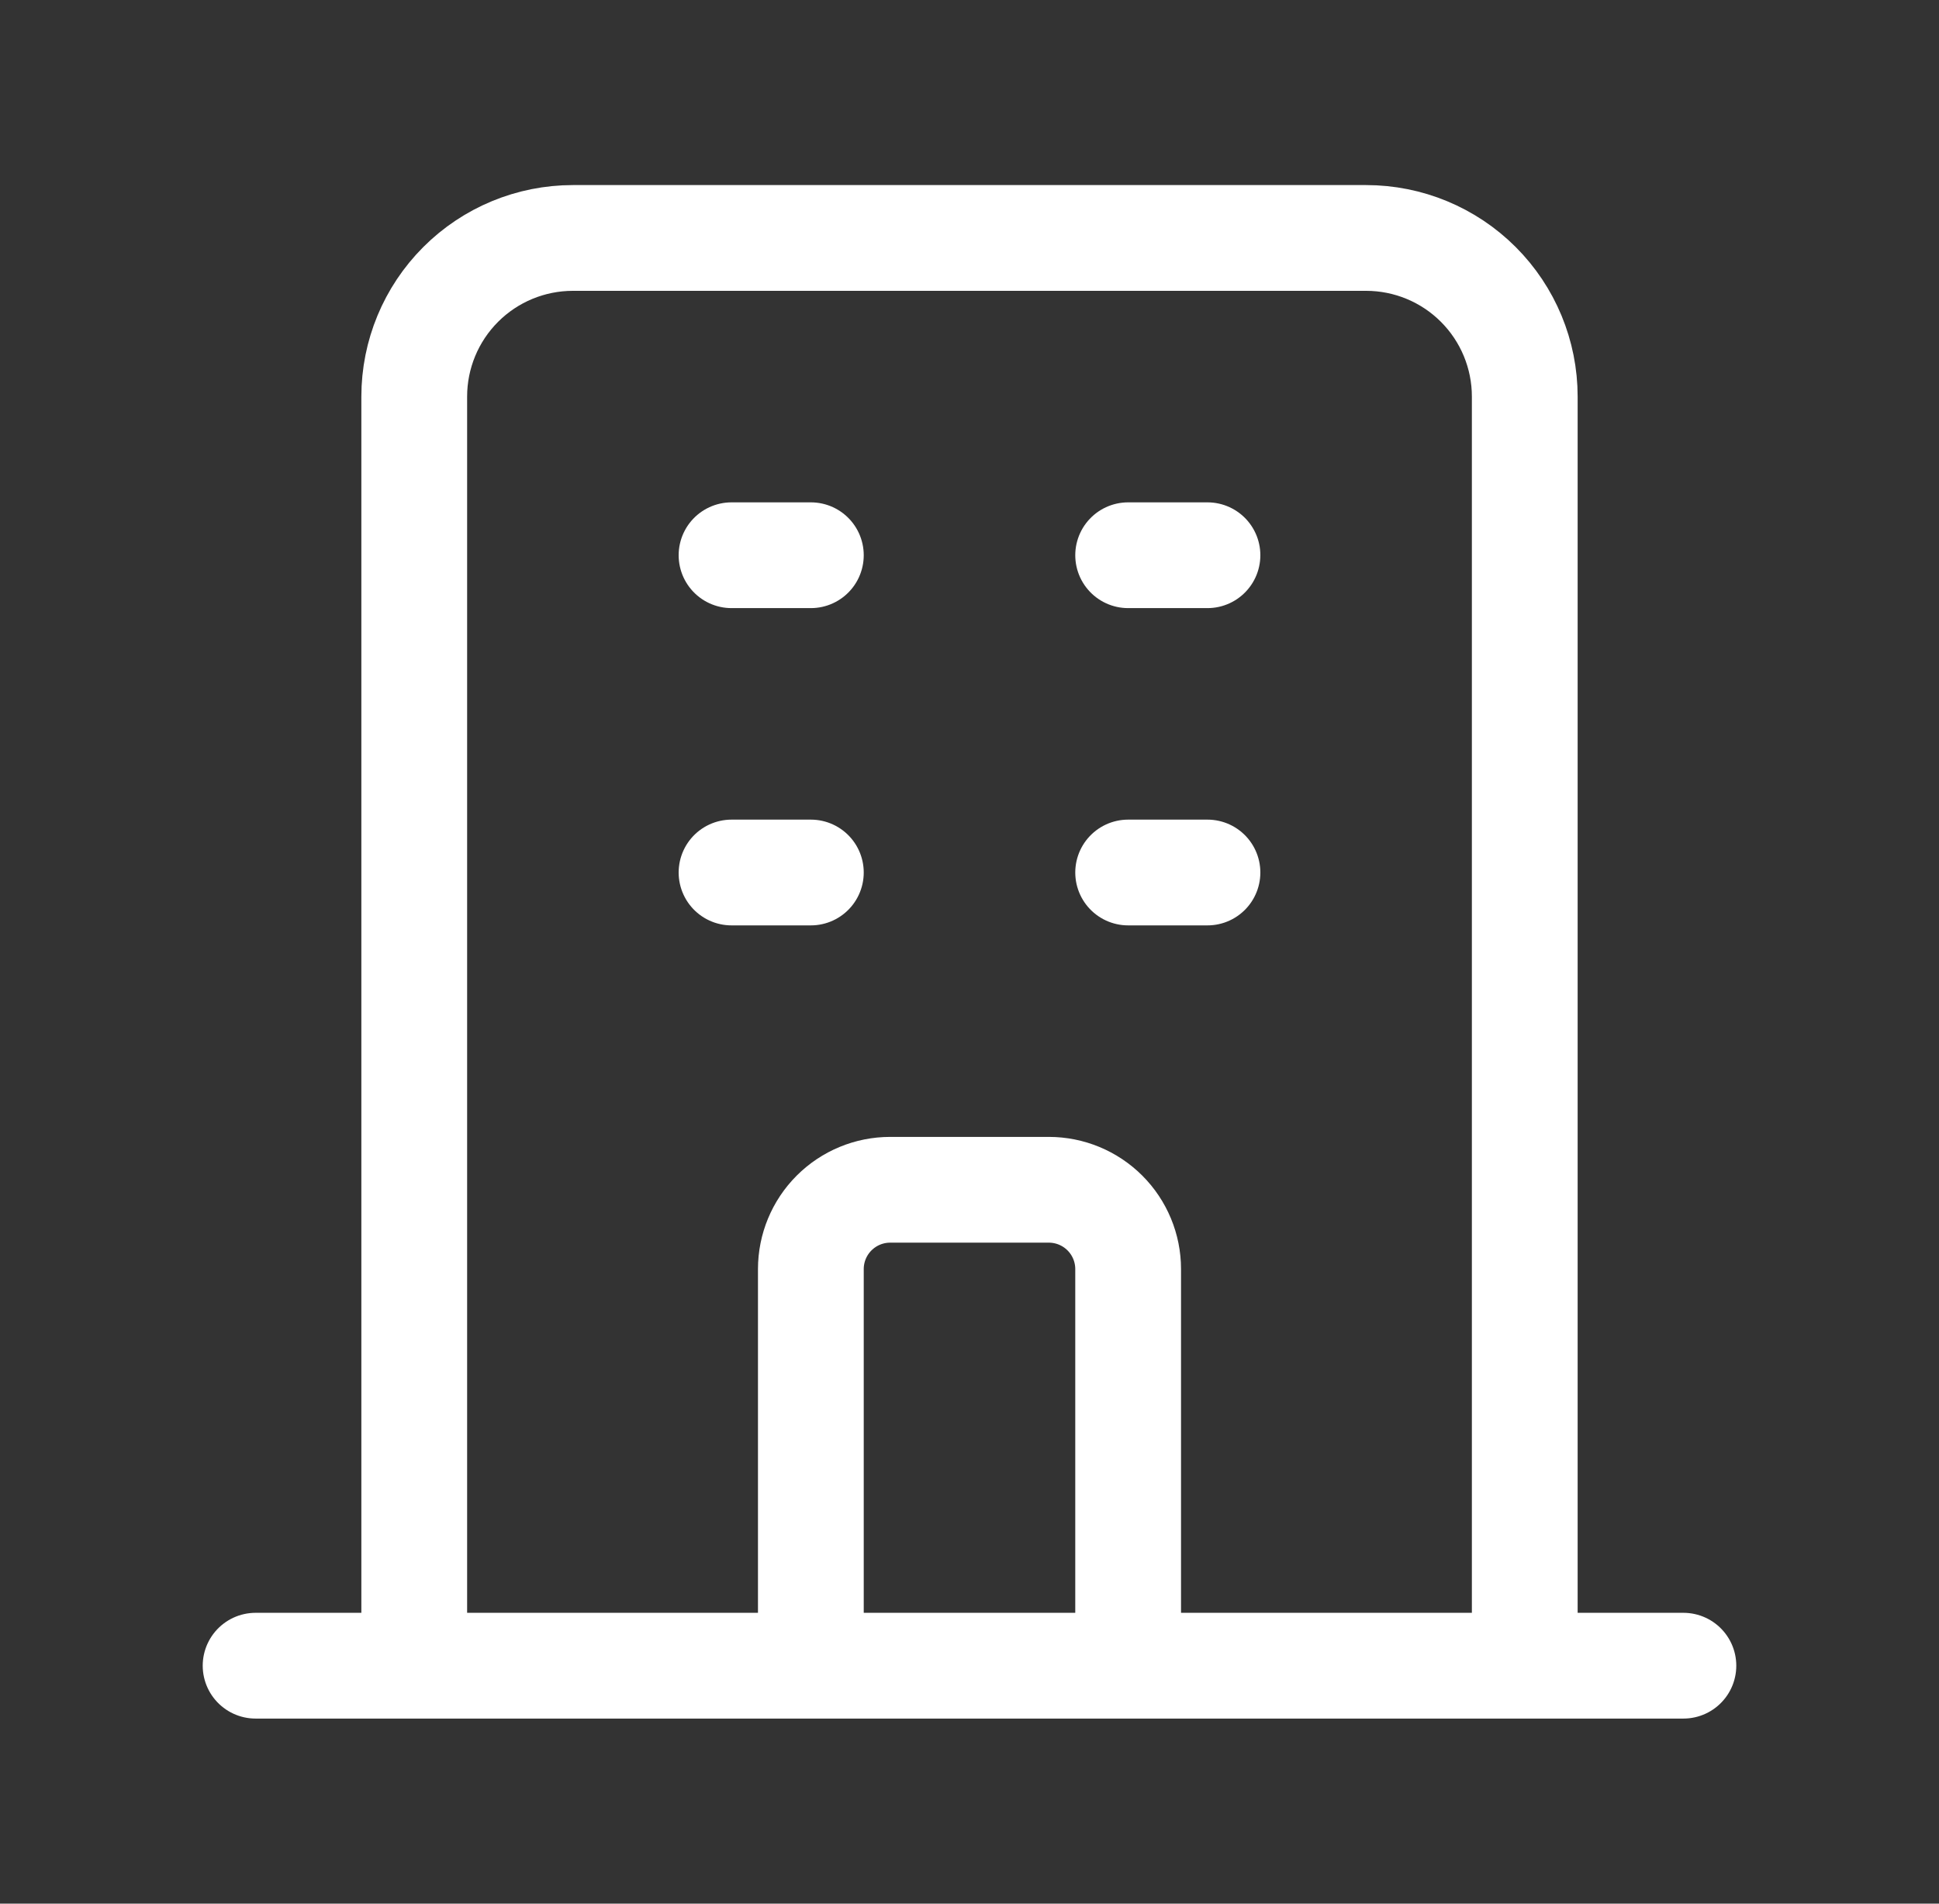 <svg width="55" height="54" viewBox="0 0 55 54" fill="none" xmlns="http://www.w3.org/2000/svg">
<rect x="0" y="0" width="55" height="54" fill="#333333" stroke="none"/>
<path d="M23 47.25H32M43.25 47.25V11.25C43.25 10.056 42.776 8.912 41.932 8.068C41.088 7.224 39.944 6.75 38.75 6.75H16.25C15.056 6.75 13.912 7.224 13.068 8.068C12.224 8.912 11.75 10.056 11.75 11.25V47.25H43.25ZM43.25 47.25H47.75H43.25ZM43.25 47.25H32H43.25ZM11.75 47.25H7.25H11.75ZM11.75 47.25H23H11.75ZM20.75 15.75H23H20.75ZM20.75 24.75H23H20.75ZM32 15.75H34.25H32ZM32 24.75H34.25H32ZM23 47.25V36C23 35.403 23.237 34.831 23.659 34.409C24.081 33.987 24.653 33.75 25.25 33.75H29.75C30.347 33.75 30.919 33.987 31.341 34.409C31.763 34.831 32 35.403 32 36V47.25H23Z" stroke="white" stroke-width="3" stroke-linecap="round" stroke-linejoin="round"/>
</svg>
